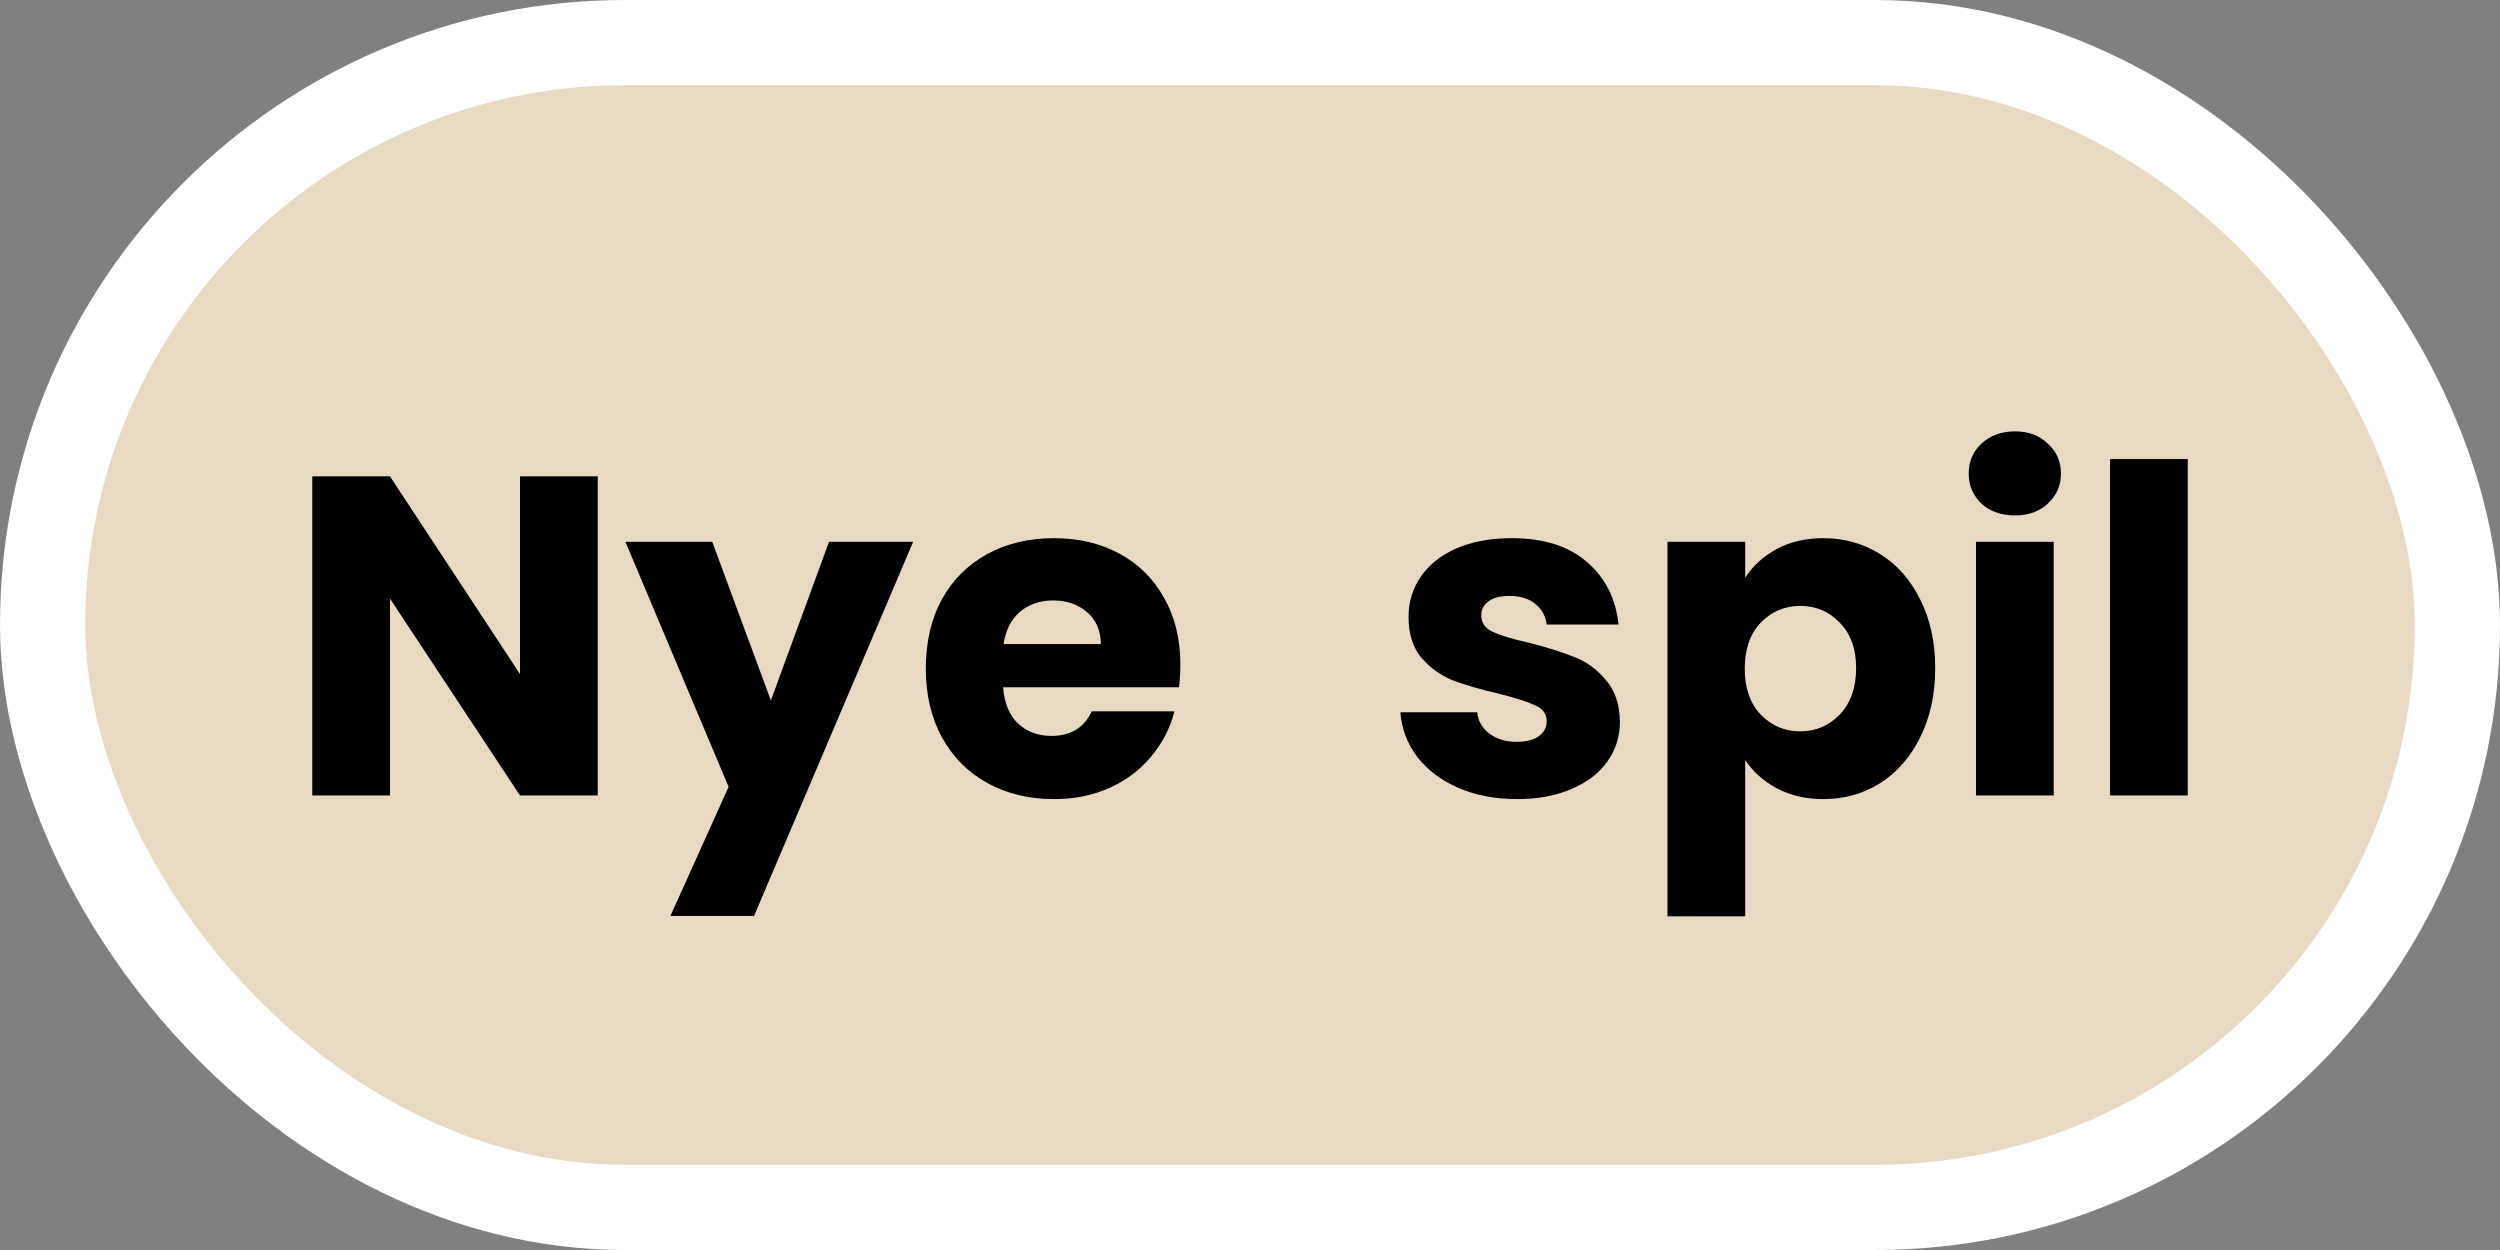 <svg width="88" height="44" viewBox="0 0 88 44" fill="none" xmlns="http://www.w3.org/2000/svg">
<rect x="0" y="0" width="88" height="44" fill="#808080" stroke="none"/>
<rect x="1.5" y="1.5" width="85" height="41" rx="20.5" fill="#E8D9C2"/>
<rect x="1.5" y="1.5" width="85" height="41" rx="20.5" stroke="white" stroke-width="3"/>
<path d="M21.04 28H18.304L13.728 21.072V28H10.992V16.768H13.728L18.304 23.728V16.768H21.04V28ZM32.143 19.072L26.543 32.24H23.599L25.647 27.696L22.015 19.072H25.071L27.135 24.656L29.183 19.072H32.143ZM41.549 23.392C41.549 23.648 41.533 23.915 41.501 24.192H35.309C35.351 24.747 35.527 25.173 35.837 25.472C36.157 25.76 36.546 25.904 37.005 25.904C37.687 25.904 38.162 25.616 38.429 25.04H41.341C41.191 25.627 40.919 26.155 40.525 26.624C40.141 27.093 39.655 27.461 39.069 27.728C38.482 27.995 37.826 28.128 37.101 28.128C36.226 28.128 35.447 27.941 34.765 27.568C34.082 27.195 33.549 26.661 33.165 25.968C32.781 25.275 32.589 24.464 32.589 23.536C32.589 22.608 32.775 21.797 33.149 21.104C33.533 20.411 34.066 19.877 34.749 19.504C35.431 19.131 36.215 18.944 37.101 18.944C37.965 18.944 38.733 19.125 39.405 19.488C40.077 19.851 40.599 20.368 40.973 21.04C41.357 21.712 41.549 22.496 41.549 23.392ZM38.749 22.672C38.749 22.203 38.589 21.829 38.269 21.552C37.949 21.275 37.549 21.136 37.069 21.136C36.61 21.136 36.221 21.269 35.901 21.536C35.591 21.803 35.399 22.181 35.325 22.672H38.749ZM53.405 28.128C52.627 28.128 51.933 27.995 51.325 27.728C50.717 27.461 50.237 27.099 49.885 26.64C49.533 26.171 49.336 25.648 49.293 25.072H51.997C52.029 25.381 52.173 25.632 52.429 25.824C52.685 26.016 53 26.112 53.373 26.112C53.715 26.112 53.976 26.048 54.157 25.92C54.349 25.781 54.445 25.605 54.445 25.392C54.445 25.136 54.312 24.949 54.045 24.832C53.779 24.704 53.347 24.565 52.749 24.416C52.109 24.267 51.576 24.112 51.149 23.952C50.723 23.781 50.355 23.52 50.045 23.168C49.736 22.805 49.581 22.32 49.581 21.712C49.581 21.2 49.72 20.736 49.997 20.32C50.285 19.893 50.701 19.557 51.245 19.312C51.8 19.067 52.456 18.944 53.213 18.944C54.333 18.944 55.213 19.221 55.853 19.776C56.504 20.331 56.877 21.067 56.973 21.984H54.445C54.403 21.675 54.264 21.429 54.029 21.248C53.805 21.067 53.507 20.976 53.133 20.976C52.813 20.976 52.568 21.04 52.397 21.168C52.227 21.285 52.141 21.451 52.141 21.664C52.141 21.92 52.275 22.112 52.541 22.24C52.819 22.368 53.245 22.496 53.821 22.624C54.483 22.795 55.021 22.965 55.437 23.136C55.853 23.296 56.216 23.563 56.525 23.936C56.845 24.299 57.011 24.789 57.021 25.408C57.021 25.931 56.872 26.4 56.573 26.816C56.285 27.221 55.864 27.541 55.309 27.776C54.765 28.011 54.131 28.128 53.405 28.128ZM61.431 20.336C61.698 19.92 62.066 19.584 62.535 19.328C63.005 19.072 63.554 18.944 64.183 18.944C64.919 18.944 65.586 19.131 66.183 19.504C66.781 19.877 67.25 20.411 67.591 21.104C67.943 21.797 68.119 22.603 68.119 23.52C68.119 24.437 67.943 25.248 67.591 25.952C67.25 26.645 66.781 27.184 66.183 27.568C65.586 27.941 64.919 28.128 64.183 28.128C63.565 28.128 63.015 28 62.535 27.744C62.066 27.488 61.698 27.157 61.431 26.752V32.256H58.695V19.072H61.431V20.336ZM65.335 23.52C65.335 22.837 65.143 22.304 64.759 21.92C64.386 21.525 63.922 21.328 63.367 21.328C62.823 21.328 62.359 21.525 61.975 21.92C61.602 22.315 61.415 22.853 61.415 23.536C61.415 24.219 61.602 24.757 61.975 25.152C62.359 25.547 62.823 25.744 63.367 25.744C63.911 25.744 64.375 25.547 64.759 25.152C65.143 24.747 65.335 24.203 65.335 23.52ZM70.93 18.144C70.451 18.144 70.056 18.005 69.746 17.728C69.448 17.44 69.299 17.088 69.299 16.672C69.299 16.245 69.448 15.893 69.746 15.616C70.056 15.328 70.451 15.184 70.93 15.184C71.4 15.184 71.784 15.328 72.082 15.616C72.392 15.893 72.546 16.245 72.546 16.672C72.546 17.088 72.392 17.44 72.082 17.728C71.784 18.005 71.4 18.144 70.93 18.144ZM72.29 19.072V28H69.555V19.072H72.29ZM77.009 16.16V28H74.273V16.16H77.009Z" fill="black"/>
</svg>
